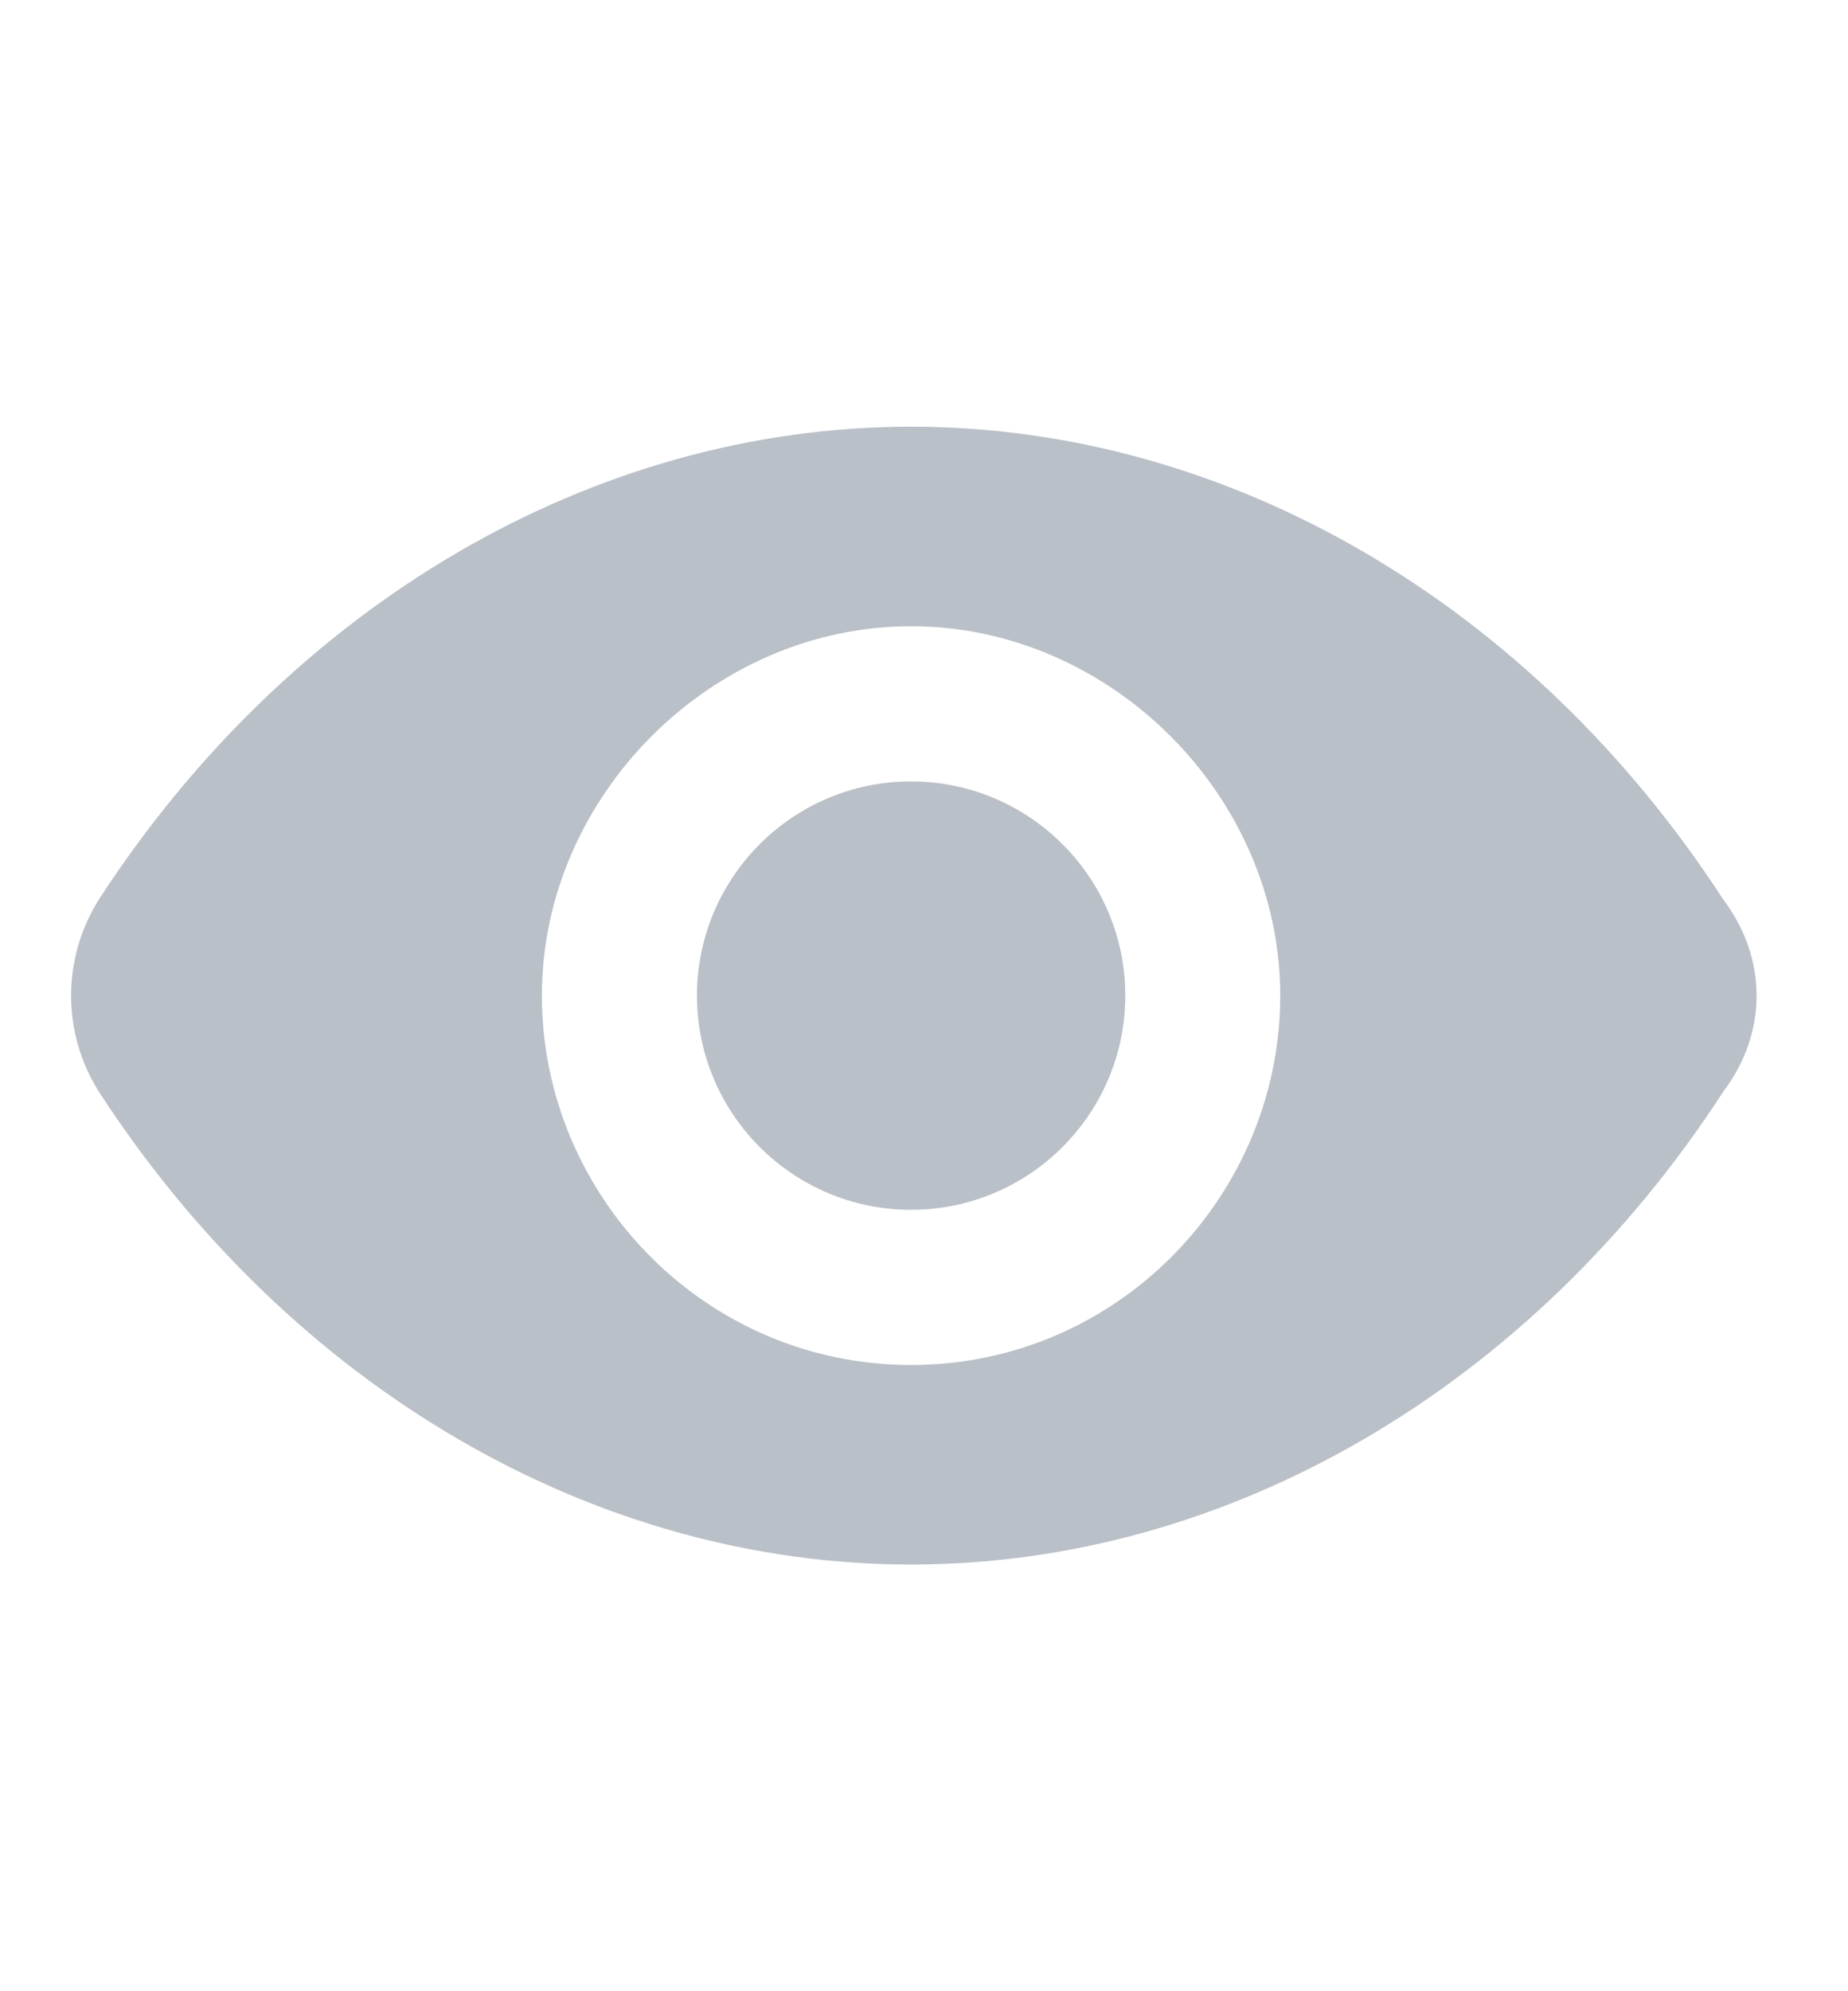 <svg width="13" height="14" viewBox="0 0 13 14" fill="none" xmlns="http://www.w3.org/2000/svg">
<g id="icon-eye-on-mono">
<g id="Vector">
<path fill-rule="evenodd" clip-rule="evenodd" d="M6.409 5.494C5.578 5.494 4.903 6.169 4.903 7C4.903 7.831 5.578 8.506 6.409 8.506C7.24 8.506 7.916 7.831 7.916 7C7.916 6.169 7.24 5.494 6.409 5.494Z" fill="#BAC0C8"/>
<path fill-rule="evenodd" clip-rule="evenodd" d="M6.409 9.597C4.955 9.597 3.812 8.403 3.812 7C3.812 5.597 5.006 4.403 6.409 4.403C7.812 4.403 9.006 5.597 9.006 7C9.006 8.403 7.864 9.597 6.409 9.597ZM12.123 6.325C10.773 4.247 8.643 3 6.409 3C4.175 3 2.045 4.247 0.695 6.325C0.435 6.74 0.435 7.26 0.695 7.675C2.045 9.753 4.175 11 6.409 11C8.643 11 10.773 9.753 12.123 7.675C12.435 7.26 12.435 6.74 12.123 6.325Z" fill="#BAC0C8"/>
</g>
</g>
</svg>
